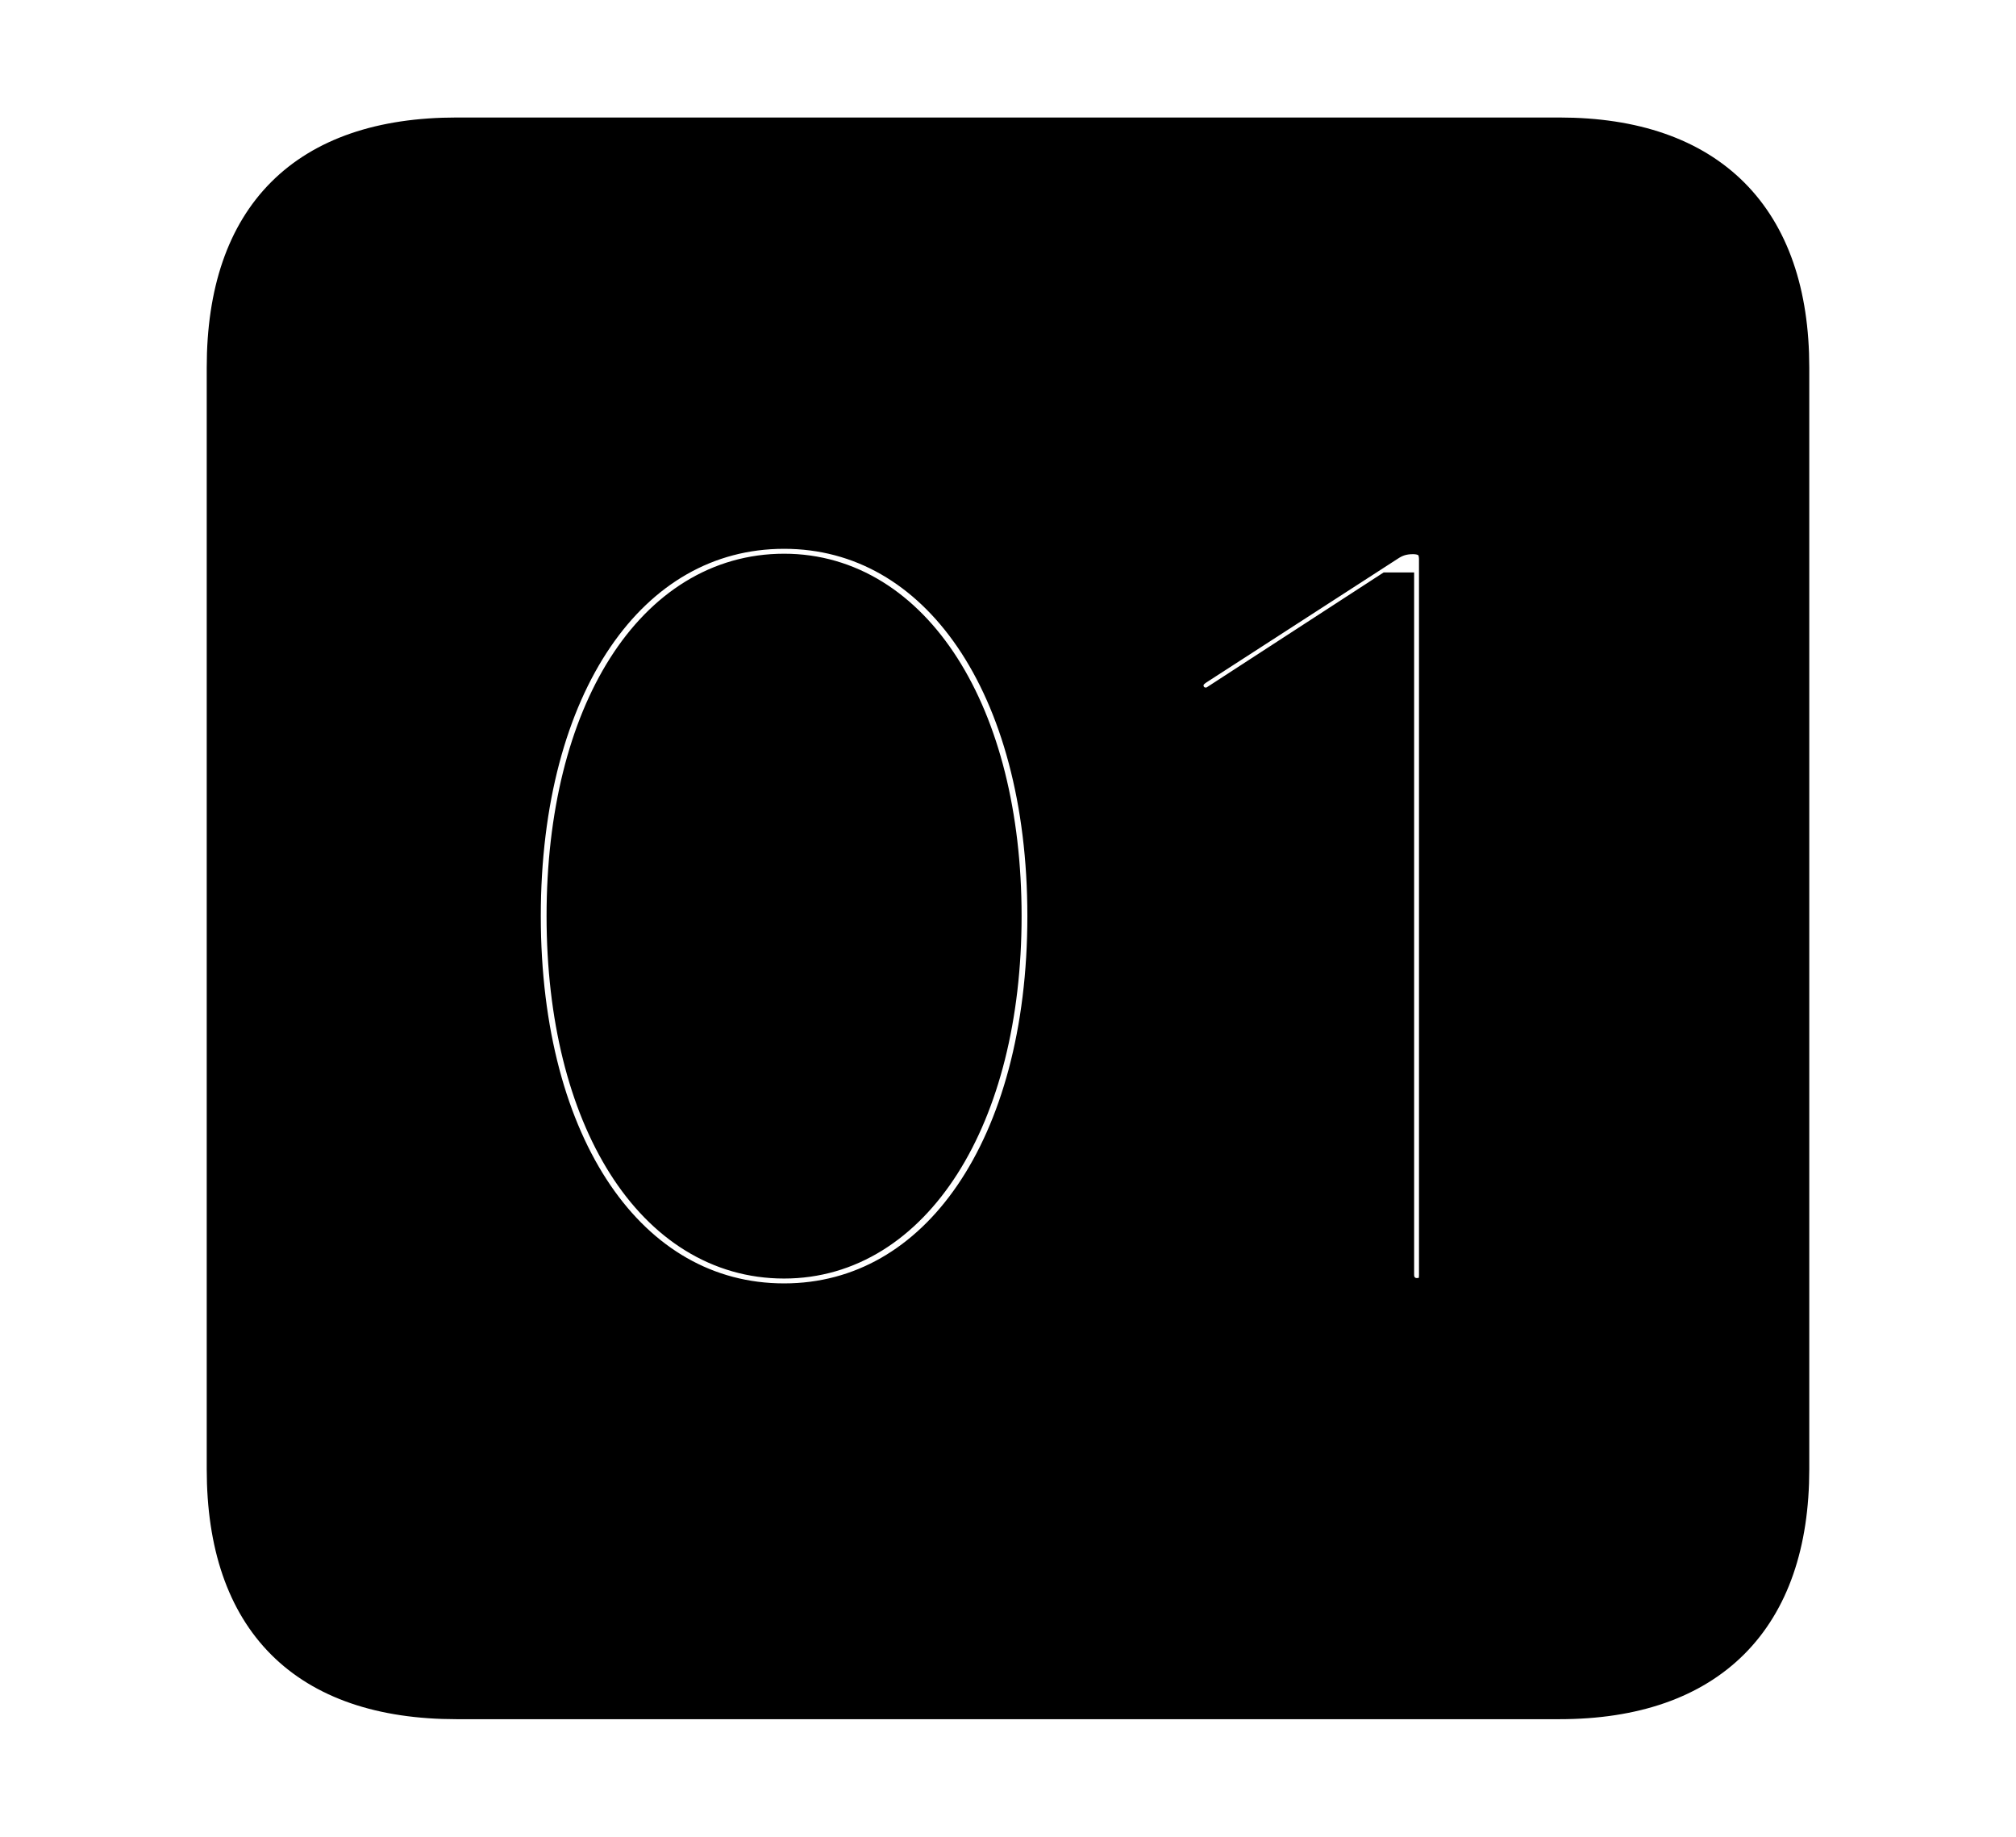 <svg width='48.555px' height='44.236px' direction='ltr' xmlns='http://www.w3.org/2000/svg' version='1.1'>
<g fill-rule='nonzero' transform='scale(1,-1) translate(0,-44.236)'>
<path fill='black' stroke='black' fill-opacity='1.0' stroke-width='1.0' d='
    M 11.0,3.33
    L 37.555,3.33
    C 41.143,3.33 43.076,5.285 43.076,8.852
    L 43.076,35.385
    C 43.076,38.951 41.143,40.906 37.555,40.906
    L 11.0,40.906
    C 7.391,40.906 5.479,38.994 5.479,35.385
    L 5.479,8.852
    C 5.479,5.242 7.391,3.33 11.0,3.33
    Z
    M 18.885,12.826
    C 15.104,12.826 12.525,16.607 12.525,22.172
    C 12.525,27.736 15.104,31.518 18.885,31.518
    C 22.645,31.518 25.244,27.736 25.244,22.172
    C 25.244,16.607 22.645,12.826 18.885,12.826
    Z
    M 34.117,12.955
    C 33.838,12.955 33.559,13.17 33.559,13.535
    L 33.559,29.949
    L 33.473,29.949
    L 29.305,27.242
    C 29.197,27.178 29.154,27.178 29.025,27.178
    C 28.725,27.178 28.488,27.436 28.488,27.715
    C 28.488,27.908 28.553,28.059 28.768,28.209
    L 33.387,31.195
    C 33.58,31.324 33.773,31.389 34.031,31.389
    C 34.418,31.389 34.676,31.174 34.676,30.766
    L 34.676,13.535
    C 34.676,13.17 34.504,12.955 34.117,12.955
    Z
    M 18.885,13.943
    C 21.936,13.943 24.105,17.316 24.105,22.172
    C 24.105,27.049 21.936,30.4 18.885,30.4
    C 15.791,30.4 13.664,27.049 13.664,22.172
    C 13.664,17.316 15.791,13.943 18.885,13.943
    Z
' />
</g>
</svg>